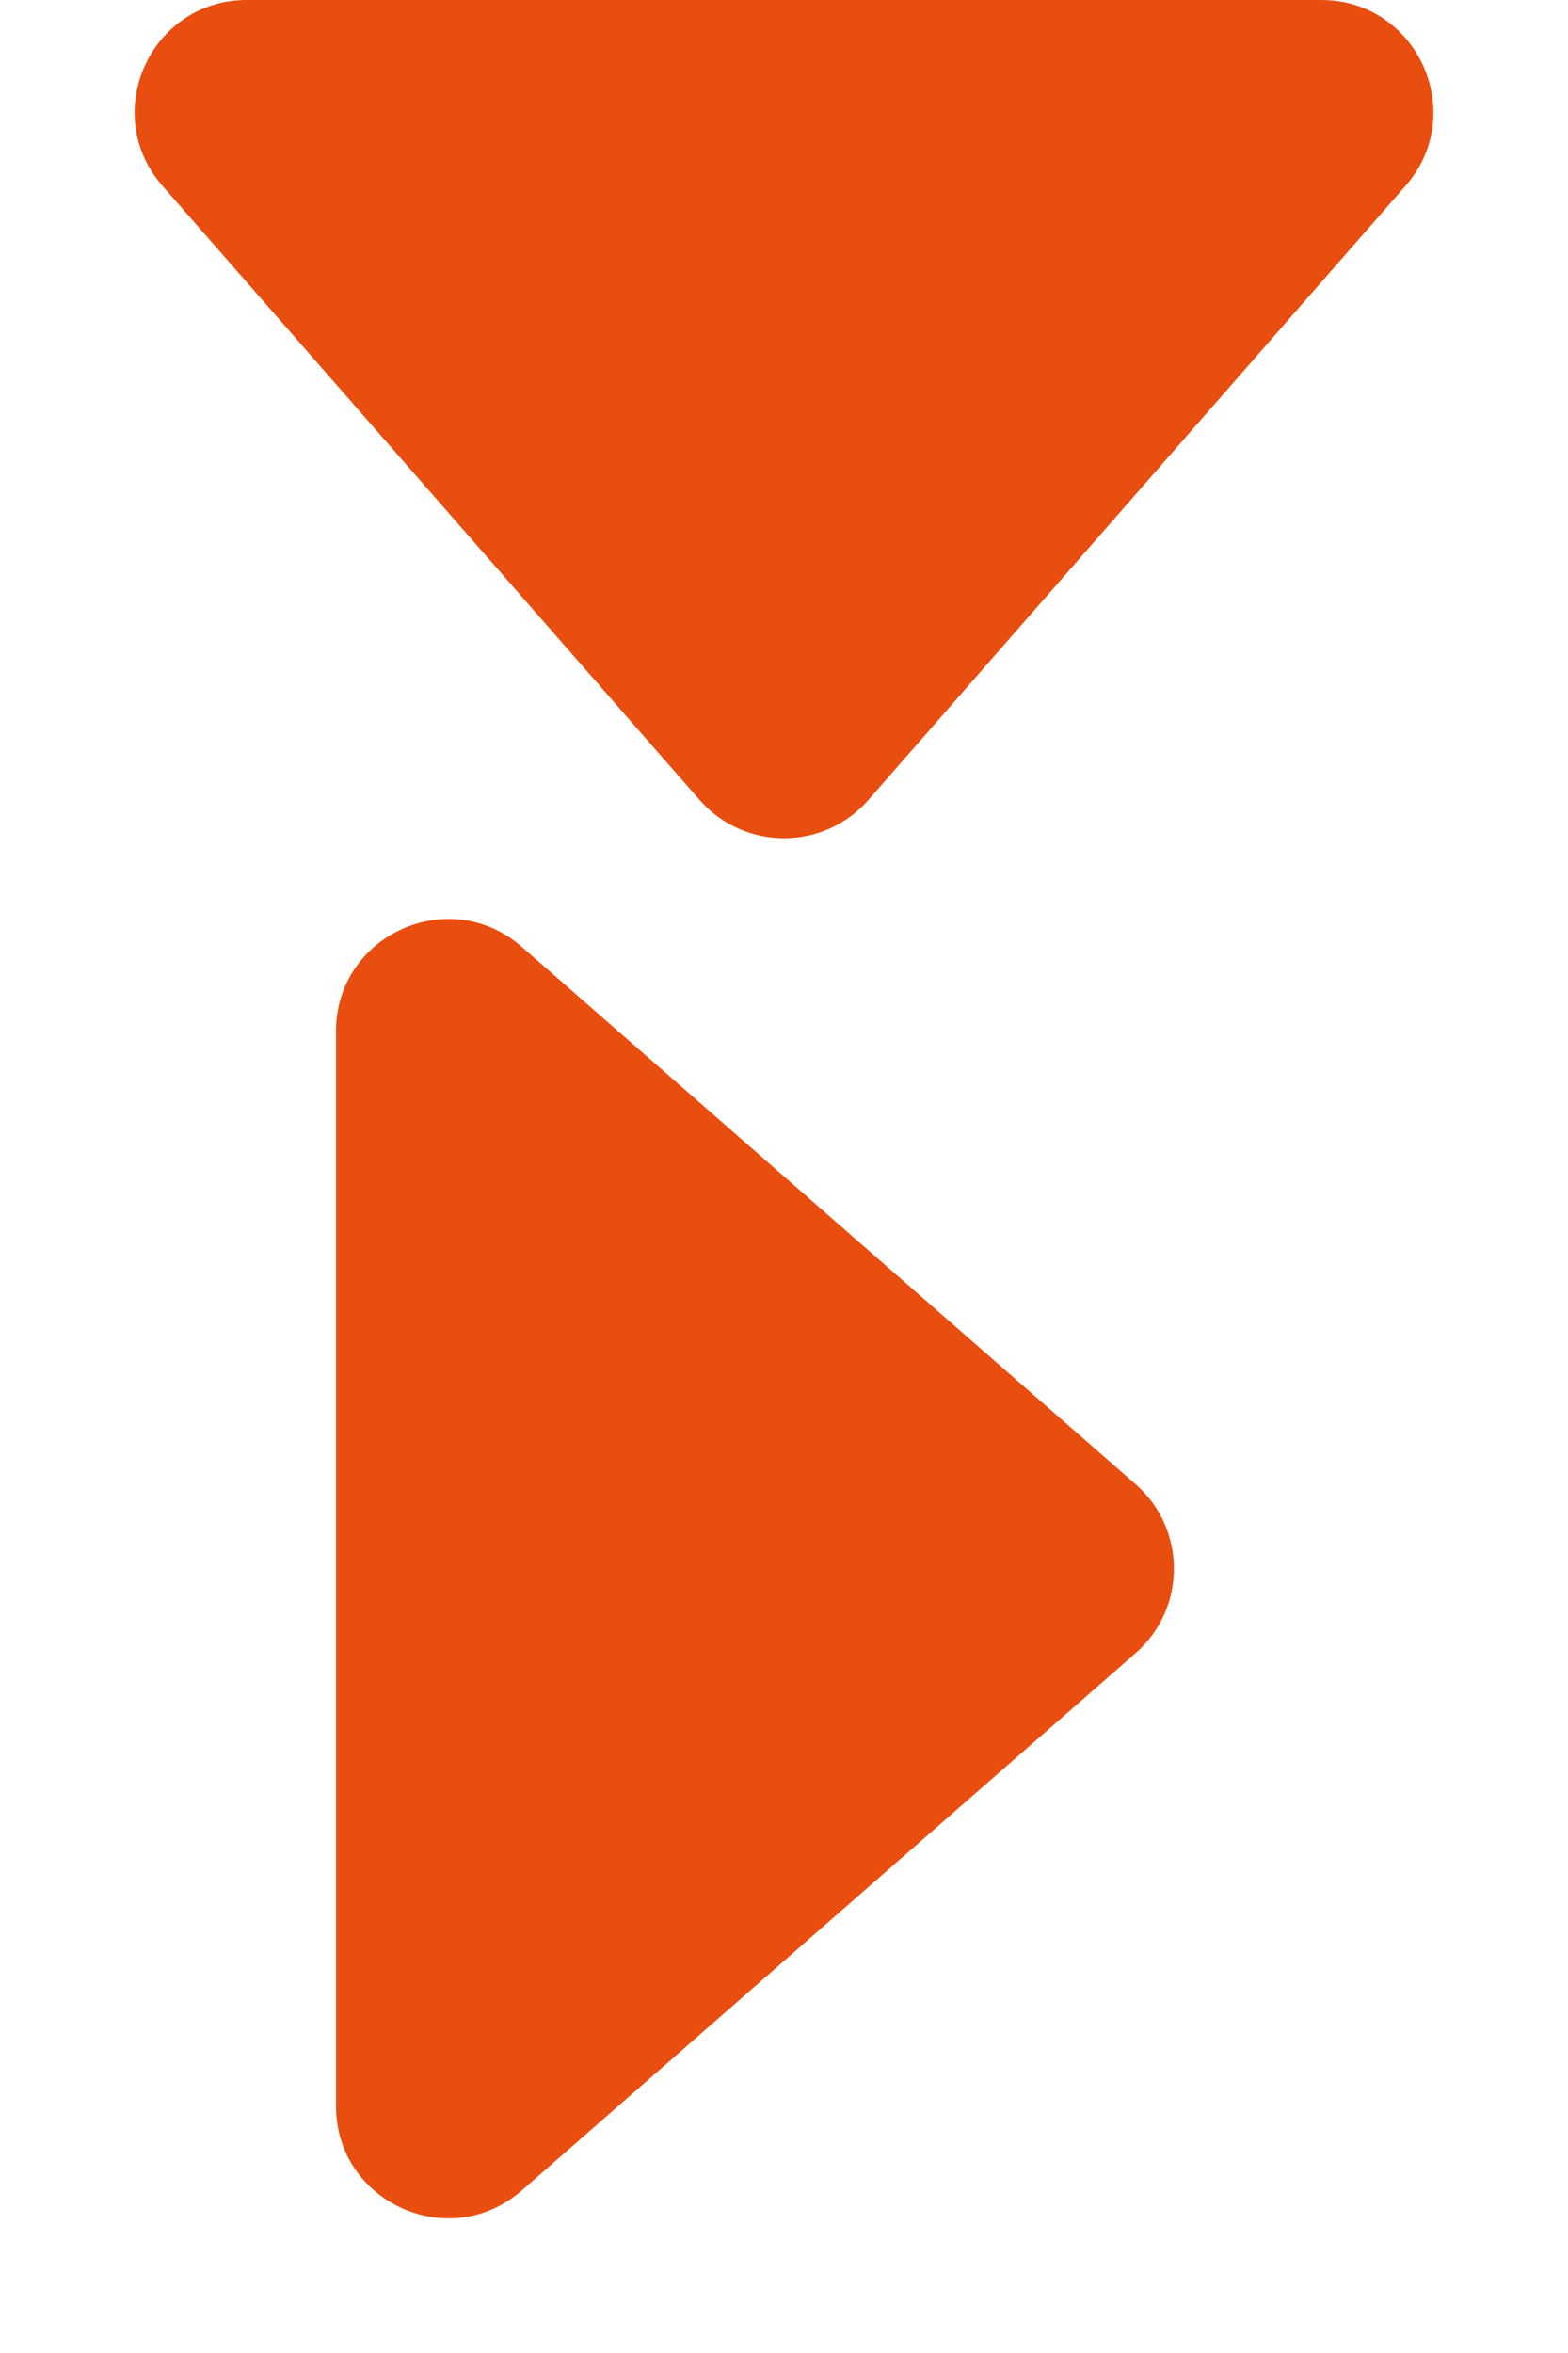 <svg width="14" height="21" viewBox="0 0 14 21" fill="none" xmlns="http://www.w3.org/2000/svg">
<path d="M11.796 -1.19209e-07C12.655 -1.19209e-07 13.115 1.012 12.549 1.659L7.753 7.14C7.354 7.595 6.646 7.595 6.247 7.14L1.451 1.659C0.885 1.012 1.345 -1.19209e-07 2.204 -1.19209e-07L11.796 -1.19209e-07Z" fill="#E84E0F"/>
<path d="M3 9.204C3 8.345 4.012 7.885 4.659 8.451L10.14 13.247C10.595 13.646 10.595 14.354 10.14 14.753L4.659 19.549C4.012 20.115 3 19.655 3 18.796L3 9.204Z" fill="#E84E0F"/>
</svg>
